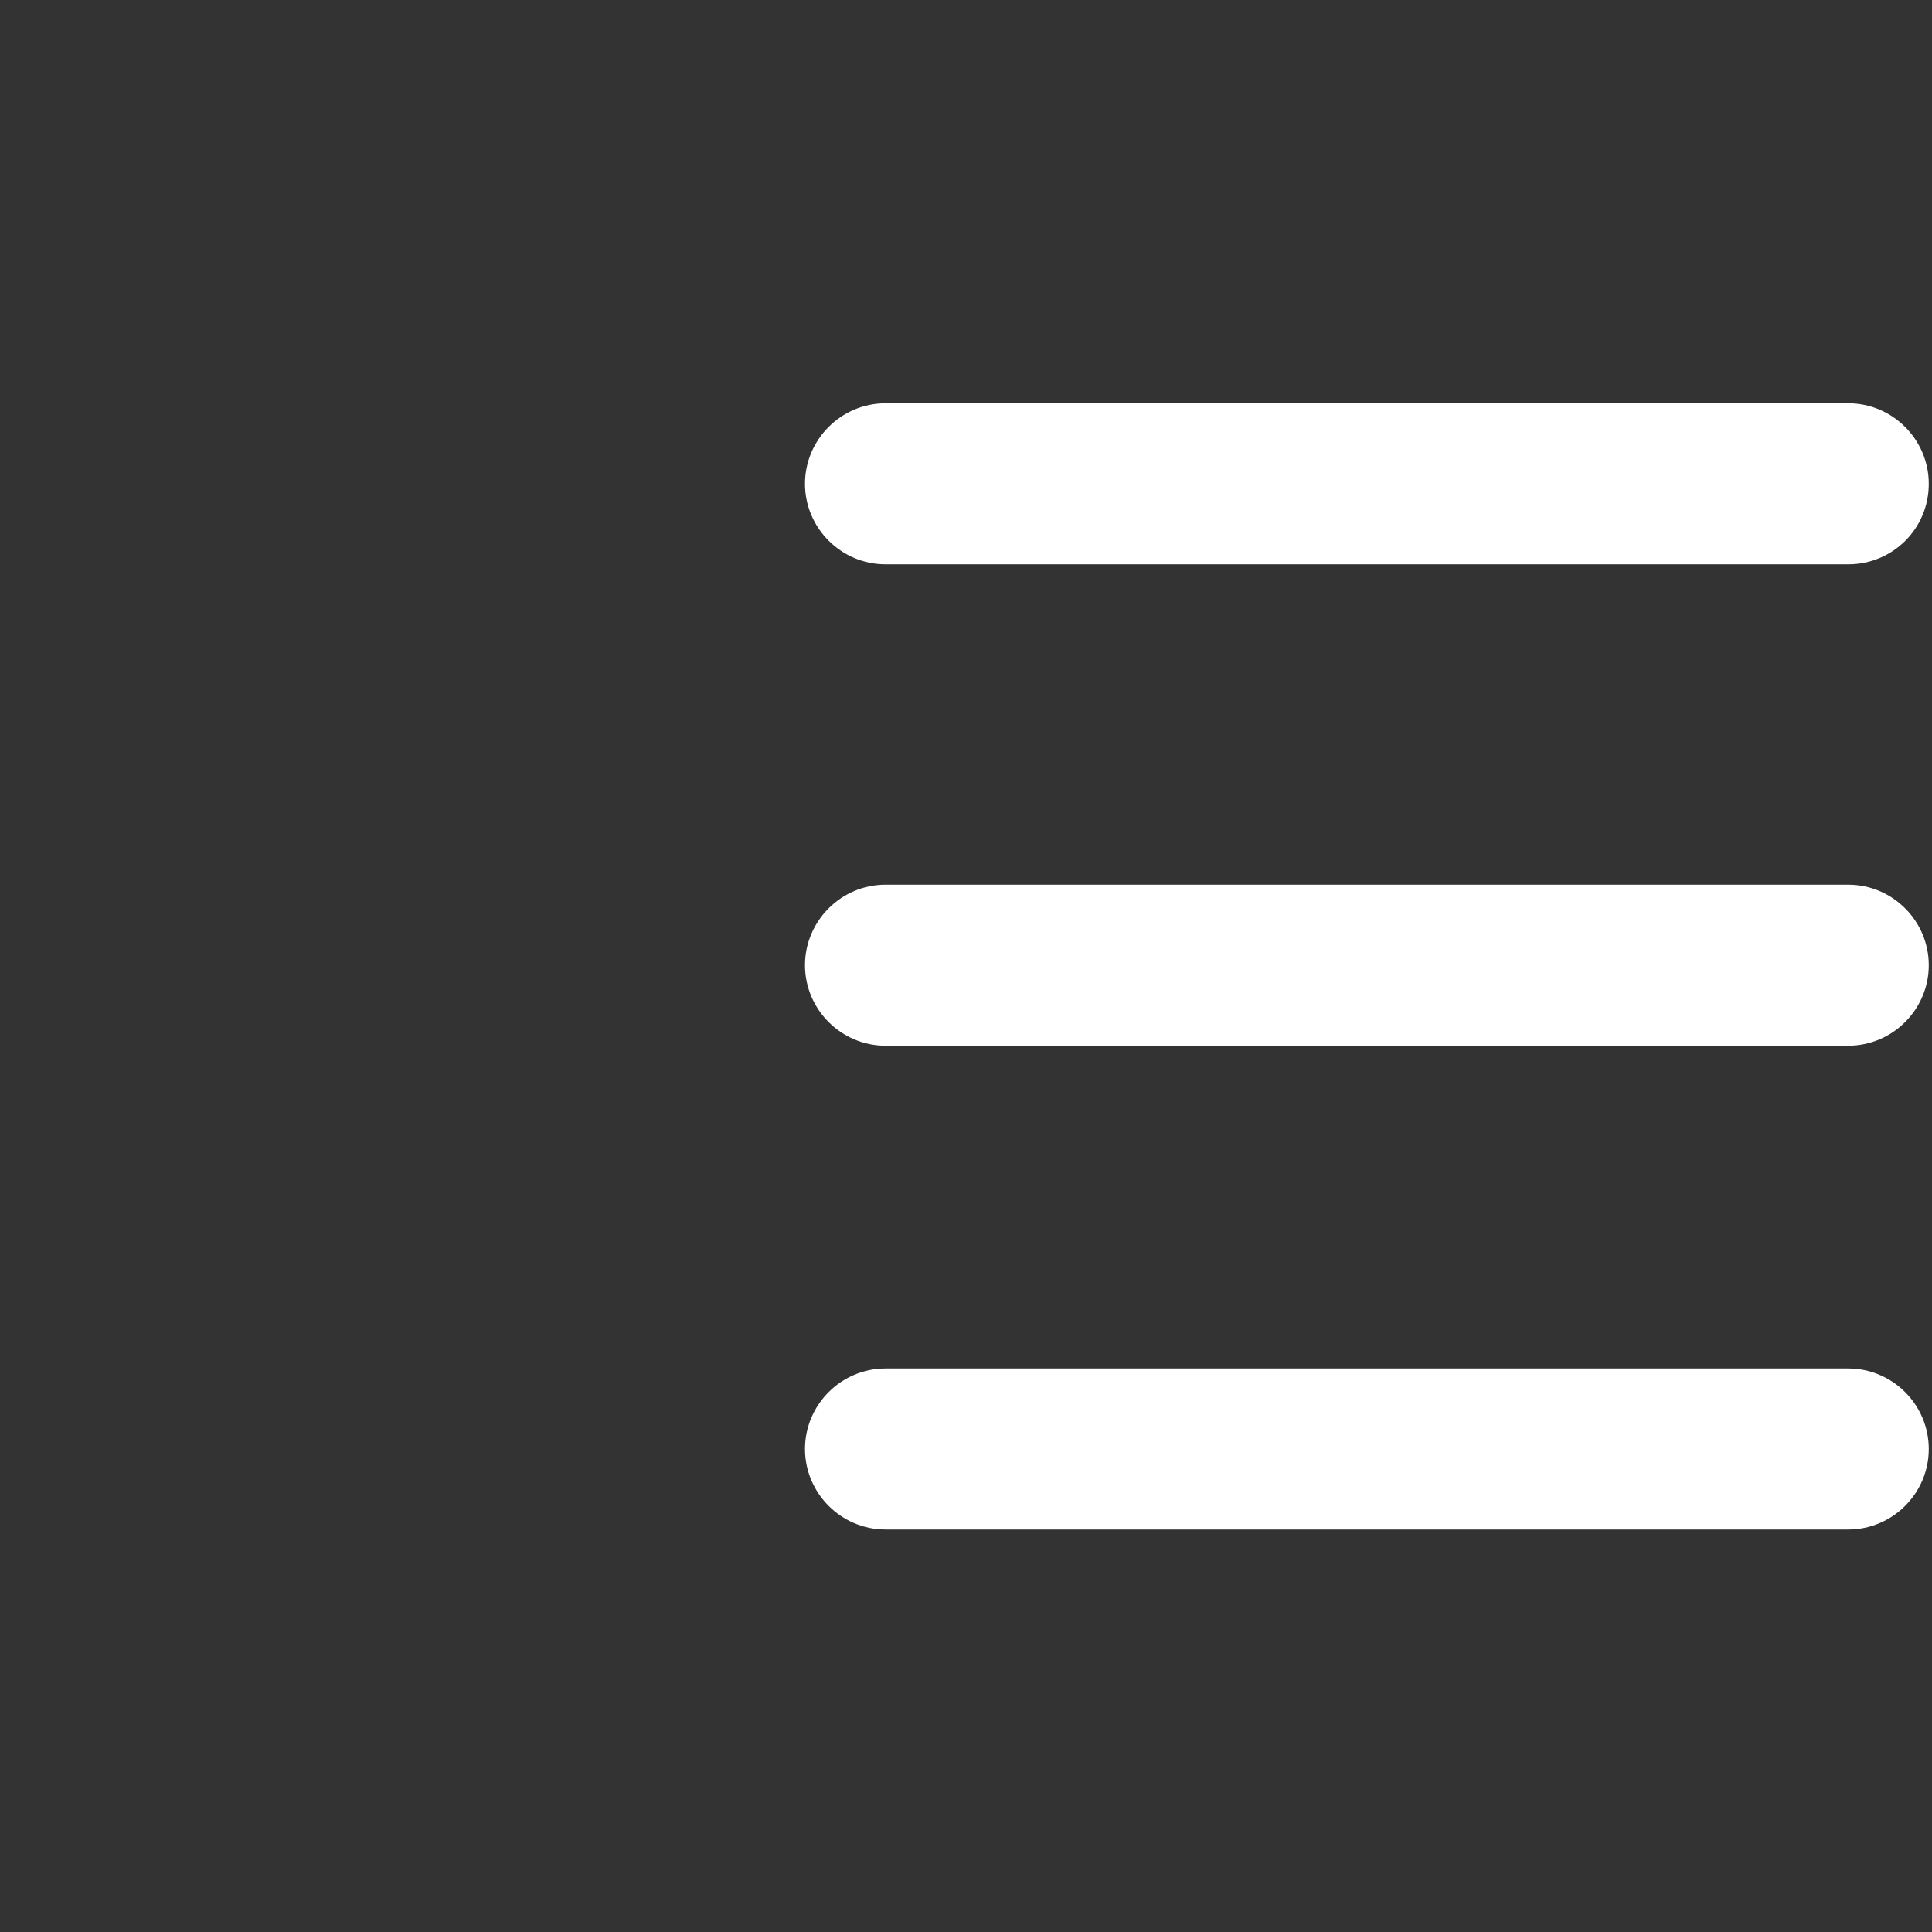 <?xml version="1.0" encoding="utf-8"?>
<!-- Generator: Adobe Illustrator 27.3.1, SVG Export Plug-In . SVG Version: 6.00 Build 0)  -->
<svg version="1.1" id="Ebene_1" xmlns="http://www.w3.org/2000/svg" xmlns:xlink="http://www.w3.org/1999/xlink" x="0px" y="0px"
	 viewBox="0 0 240 240" style="enable-background:new 0 0 240 240;" xml:space="preserve">
<rect x="0" y="0" width="240" height="240" fill="#333333" stroke="none"/>
<style type="text/css">
	.st0{fill:#FFFFFF;}
</style>
<path class="st0" d="M229.6,70.1H110c-5.5,0-10-4.5-10-10v0c0-5.5,4.5-10,10-10h119.6c5.5,0,10,4.5,10,10v0
	C239.6,65.7,235.1,70.1,229.6,70.1z"/>
<path class="st0" d="M229.6,129.9H110c-5.5,0-10-4.5-10-10v0c0-5.5,4.5-10,10-10h119.6c5.5,0,10,4.5,10,10v0
	C239.6,125.4,235.1,129.9,229.6,129.9z"/>
<path class="st0" d="M229.6,190H110c-5.5,0-10-4.5-10-10v0c0-5.5,4.5-10,10-10h119.6c5.5,0,10,4.5,10,10v0
	C239.6,185.5,235.1,190,229.6,190z"/>
</svg>
